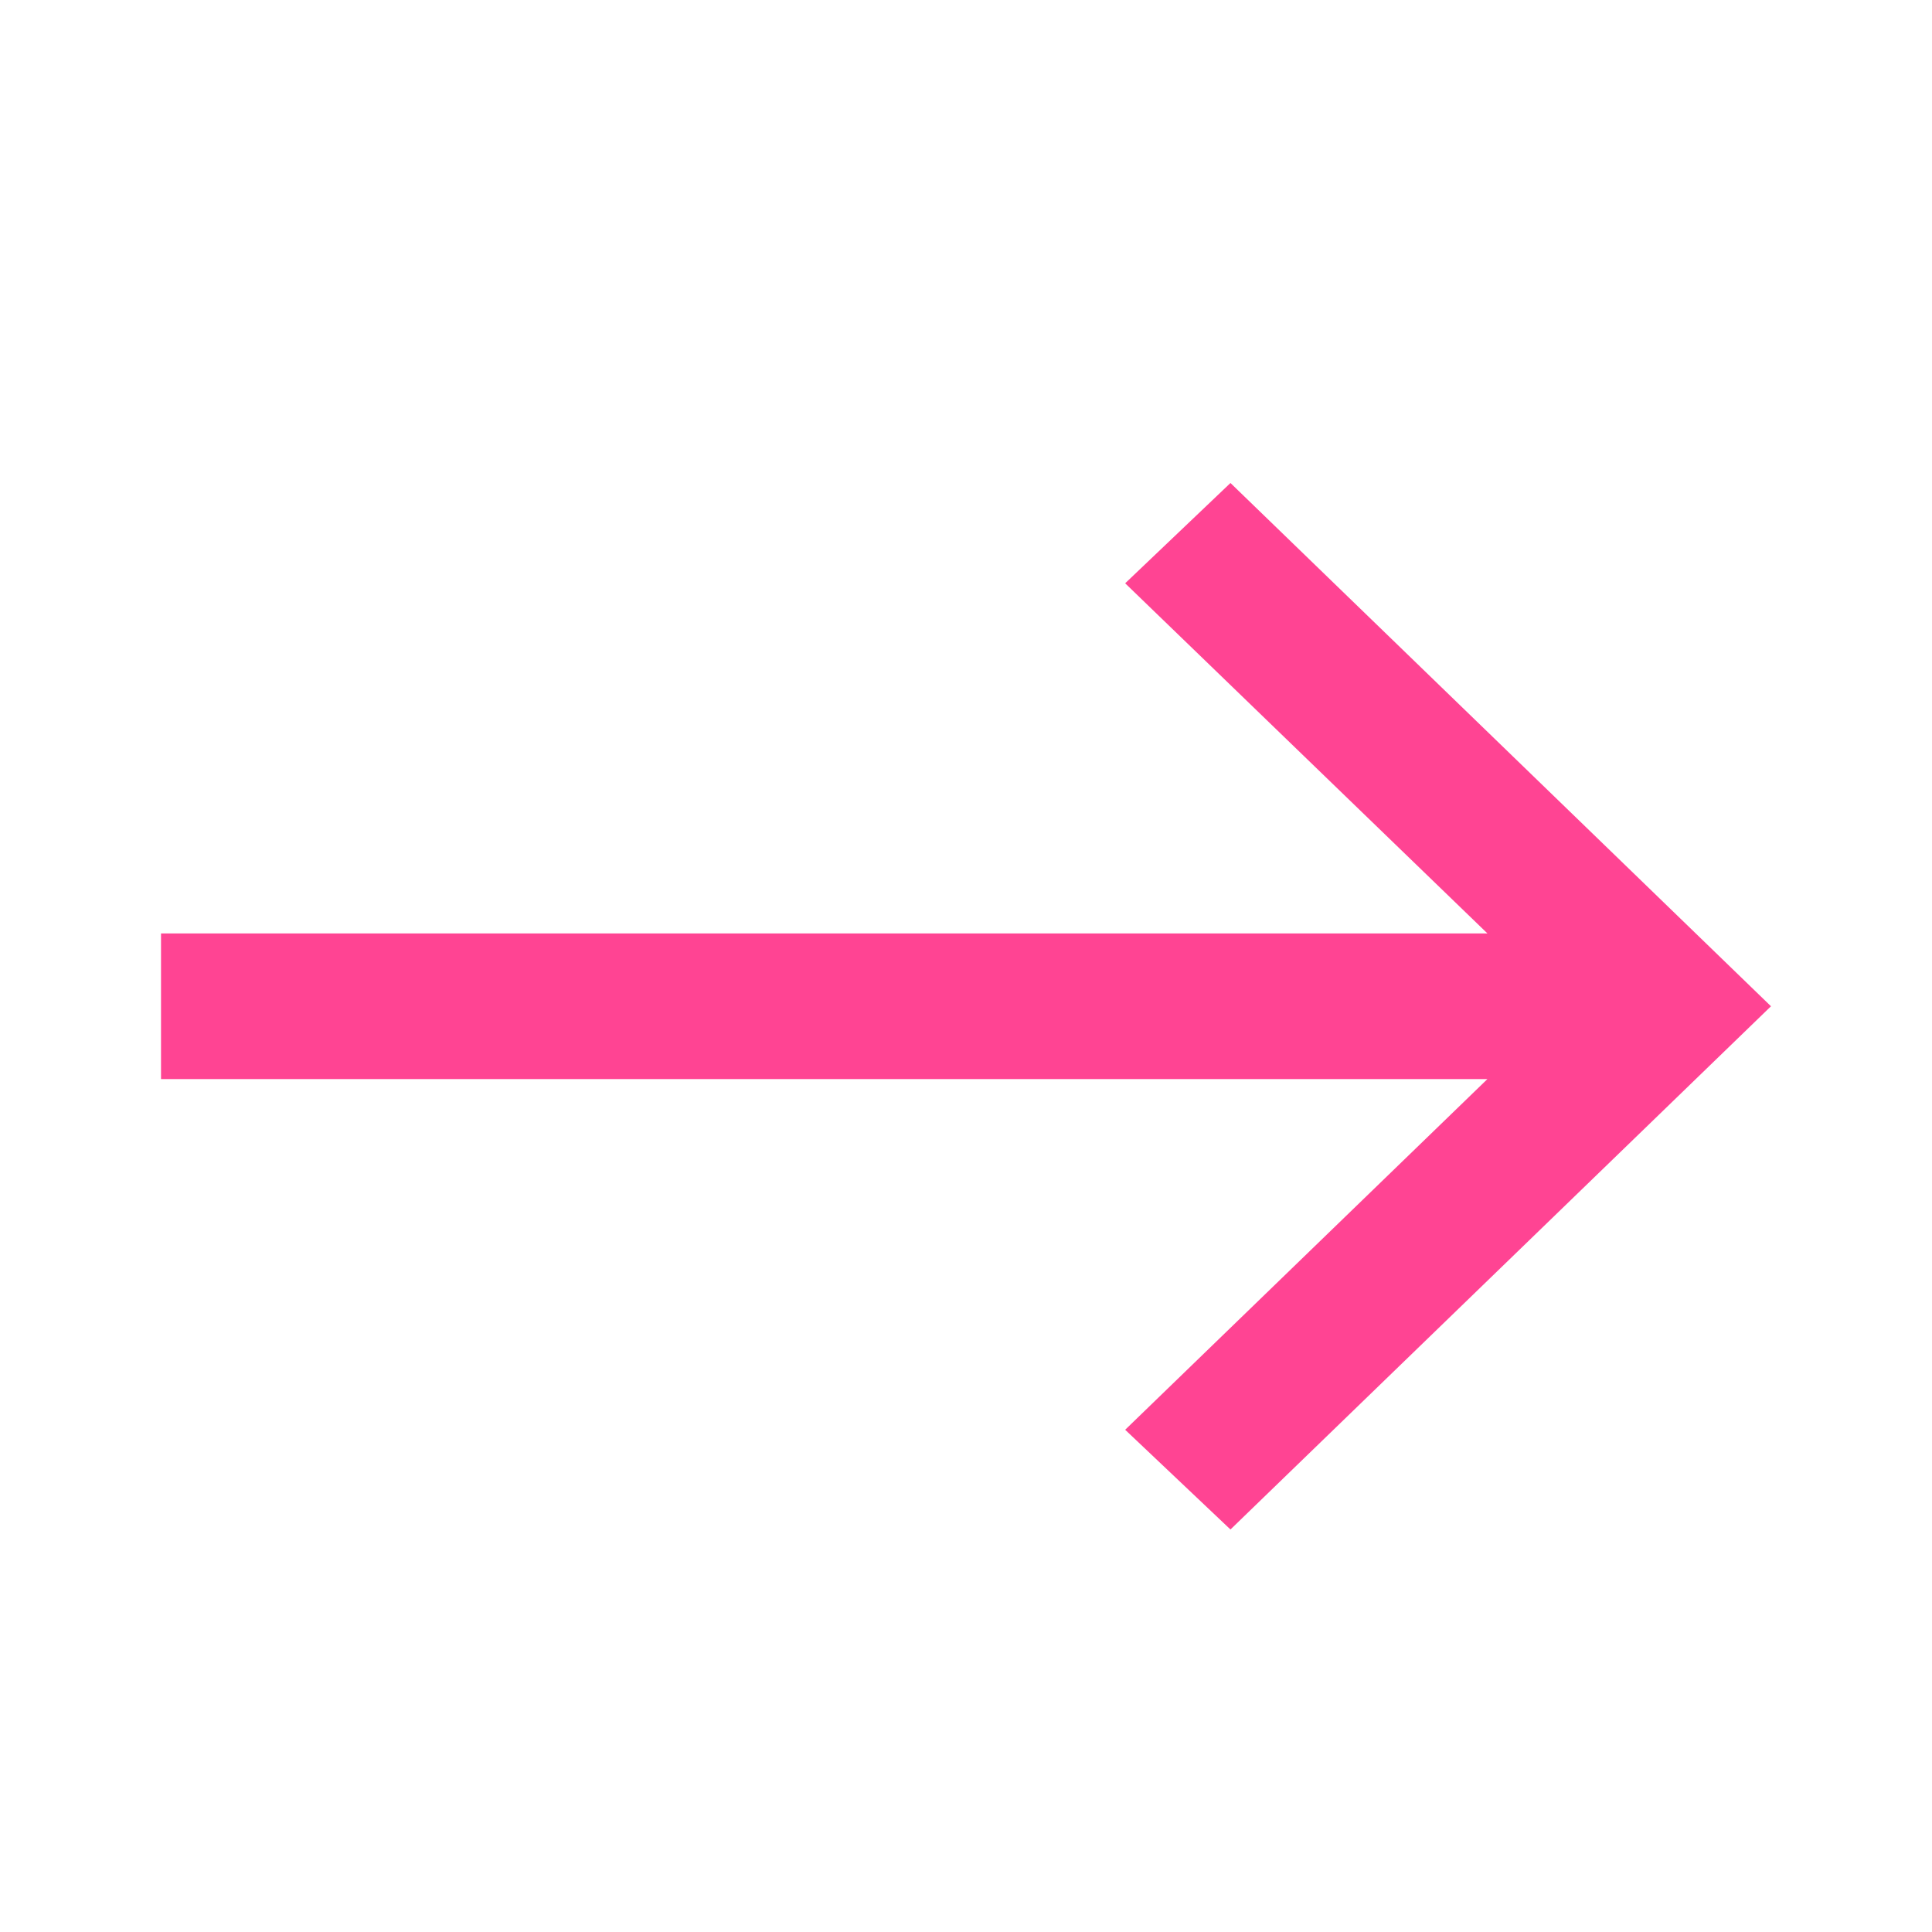 <svg width="44" height="44" viewBox="0 0 44 44" fill="none" xmlns="http://www.w3.org/2000/svg">
<path d="M28.023 11L40.333 22.917L28.023 34.833L25.625 32.562L33.875 24.575L3.667 24.575V21.258L33.875 21.258L25.625 13.284L28.023 11Z" fill="#FF4493"/>
</svg>
